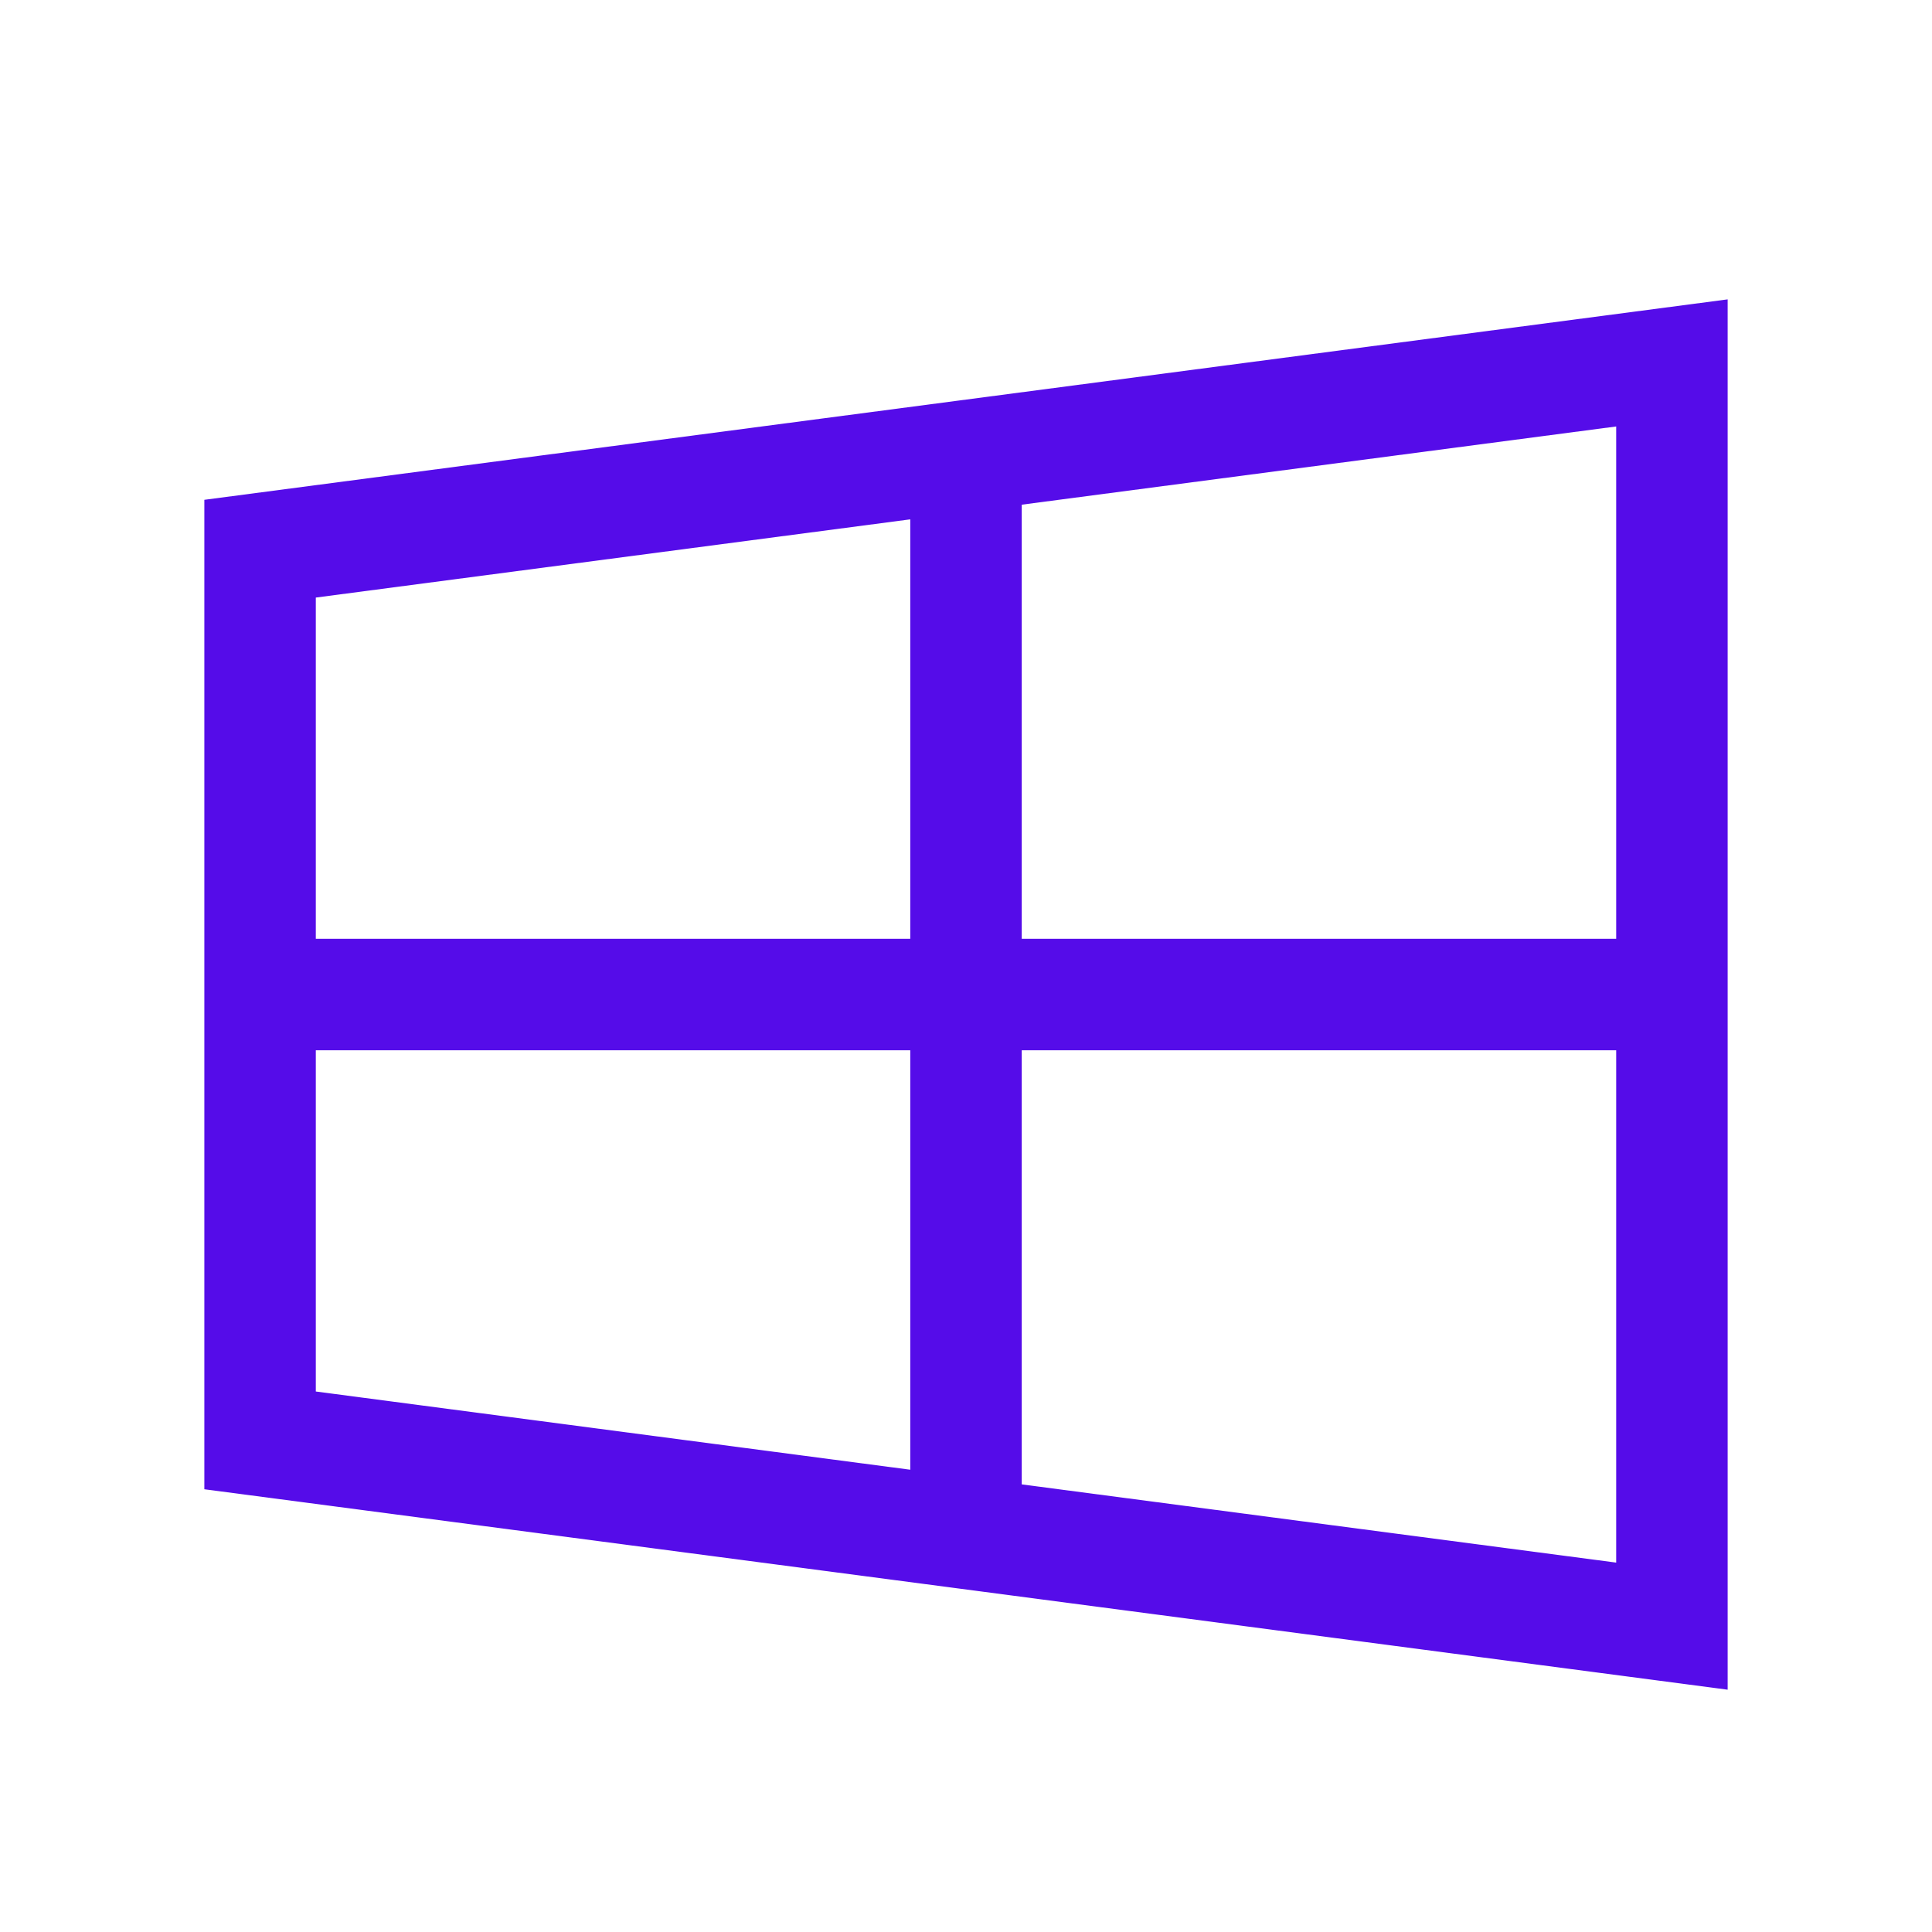 <svg width="26" height="26" viewBox="0 0 26 26" fill="none" xmlns="http://www.w3.org/2000/svg">
<path d="M13 6.134L22.5 4.884V13.384M13 6.134L3.5 7.384V13.384M13 6.134V20.634M13 20.634L3.5 19.384V13.384M13 20.634L22.5 21.884V13.384M3.5 13.384H22.5" stroke="#550CE9" stroke-width="1.5"/>
</svg>
